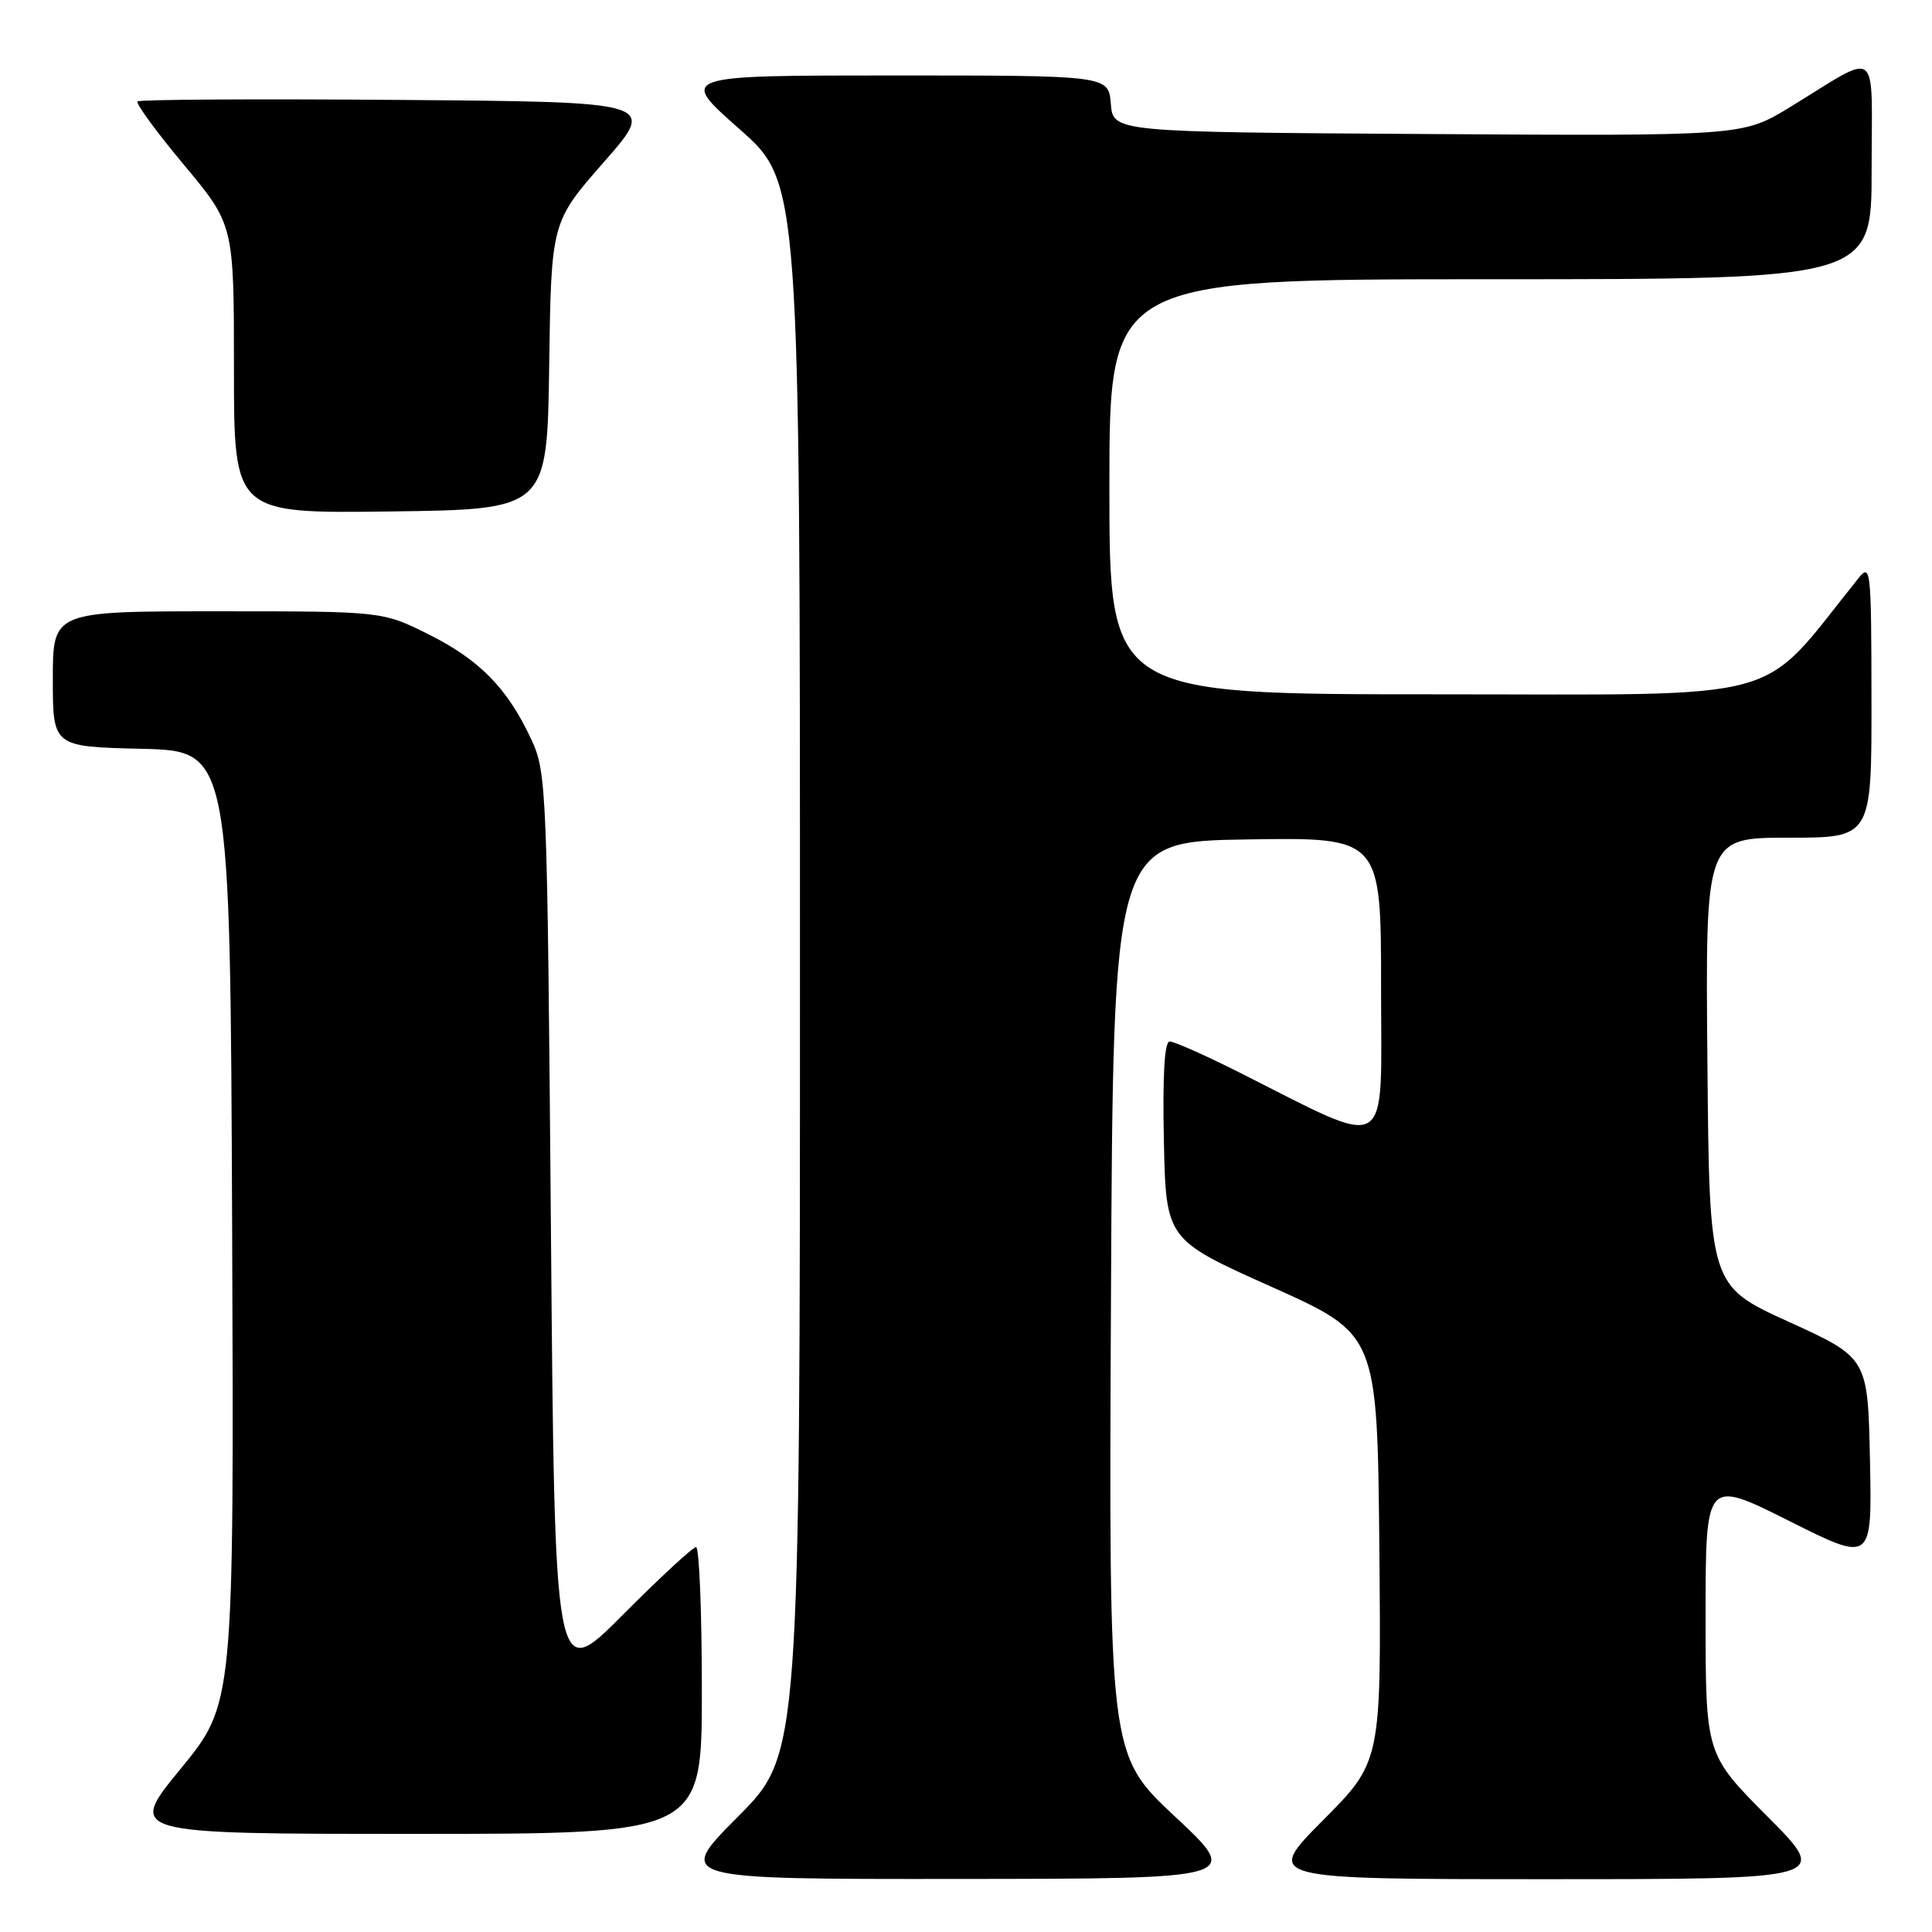 <?xml version="1.0" encoding="UTF-8" standalone="no"?>
<!DOCTYPE svg PUBLIC "-//W3C//DTD SVG 1.1//EN" "http://www.w3.org/Graphics/SVG/1.1/DTD/svg11.dtd" >
<svg xmlns="http://www.w3.org/2000/svg" xmlns:xlink="http://www.w3.org/1999/xlink" version="1.1" viewBox="0 0 256 256">
 <g >
 <path fill="currentColor"
d=" M 155.71 240.72 C 146.92 232.50 146.92 232.50 147.21 172.00 C 147.50 111.50 147.50 111.50 165.25 111.23 C 183.00 110.95 183.00 110.95 183.00 130.92 C 183.00 153.37 184.67 152.39 164.05 142.02 C 159.65 139.81 155.57 138.00 154.99 138.00 C 154.30 138.00 154.04 142.44 154.22 151.13 C 154.50 164.25 154.50 164.25 168.50 170.52 C 182.50 176.79 182.50 176.79 182.77 205.11 C 183.03 233.42 183.03 233.42 175.29 241.21 C 167.55 249.00 167.55 249.00 205.00 249.00 C 242.46 249.00 242.46 249.00 234.23 240.73 C 226.00 232.46 226.00 232.46 226.00 214.22 C 226.00 195.98 226.00 195.98 237.03 201.51 C 248.06 207.05 248.06 207.05 247.78 193.48 C 247.50 179.92 247.50 179.92 237.00 175.14 C 226.50 170.36 226.50 170.36 226.24 140.68 C 225.97 111.00 225.97 111.00 236.99 111.00 C 248.00 111.00 248.00 111.00 247.98 92.75 C 247.96 75.29 247.88 74.59 246.23 76.65 C 232.77 93.40 237.87 92.00 190.33 92.00 C 147.00 92.00 147.00 92.00 147.00 64.50 C 147.00 37.00 147.00 37.00 197.50 37.00 C 248.00 37.00 248.00 37.00 248.00 22.46 C 248.00 5.82 249.28 6.80 237.21 14.18 C 230.93 18.02 230.93 18.02 189.21 17.76 C 147.50 17.50 147.50 17.50 147.19 13.75 C 146.88 10.00 146.88 10.00 118.41 10.00 C 89.93 10.00 89.93 10.00 97.97 17.09 C 106.00 24.18 106.00 24.18 106.00 128.32 C 106.00 232.46 106.00 232.46 97.77 240.73 C 89.54 249.00 89.54 249.00 127.02 248.97 C 164.50 248.94 164.50 248.94 155.71 240.72 Z  M 93.00 224.00 C 93.00 213.55 92.65 205.00 92.23 205.00 C 91.81 205.00 87.42 209.06 82.48 214.02 C 73.50 223.04 73.50 223.04 73.00 162.77 C 72.51 104.27 72.44 102.37 70.41 98.00 C 67.26 91.22 63.57 87.44 56.80 84.06 C 50.68 81.00 50.68 81.00 28.84 81.00 C 7.00 81.00 7.00 81.00 7.00 89.97 C 7.00 98.94 7.00 98.94 18.75 99.22 C 30.50 99.50 30.50 99.50 30.76 162.62 C 31.01 225.74 31.01 225.74 23.94 234.37 C 16.86 243.00 16.86 243.00 54.93 243.00 C 93.00 243.00 93.00 243.00 93.00 224.00 Z  M 72.77 48.46 C 73.04 29.43 73.04 29.43 80.03 21.46 C 87.02 13.50 87.02 13.50 52.86 13.24 C 34.07 13.09 18.48 13.18 18.22 13.44 C 17.97 13.70 20.73 17.49 24.38 21.85 C 31.00 29.79 31.00 29.79 31.00 48.92 C 31.00 68.04 31.00 68.04 51.75 67.77 C 72.50 67.50 72.50 67.50 72.77 48.46 Z "/>
</g>
</svg>